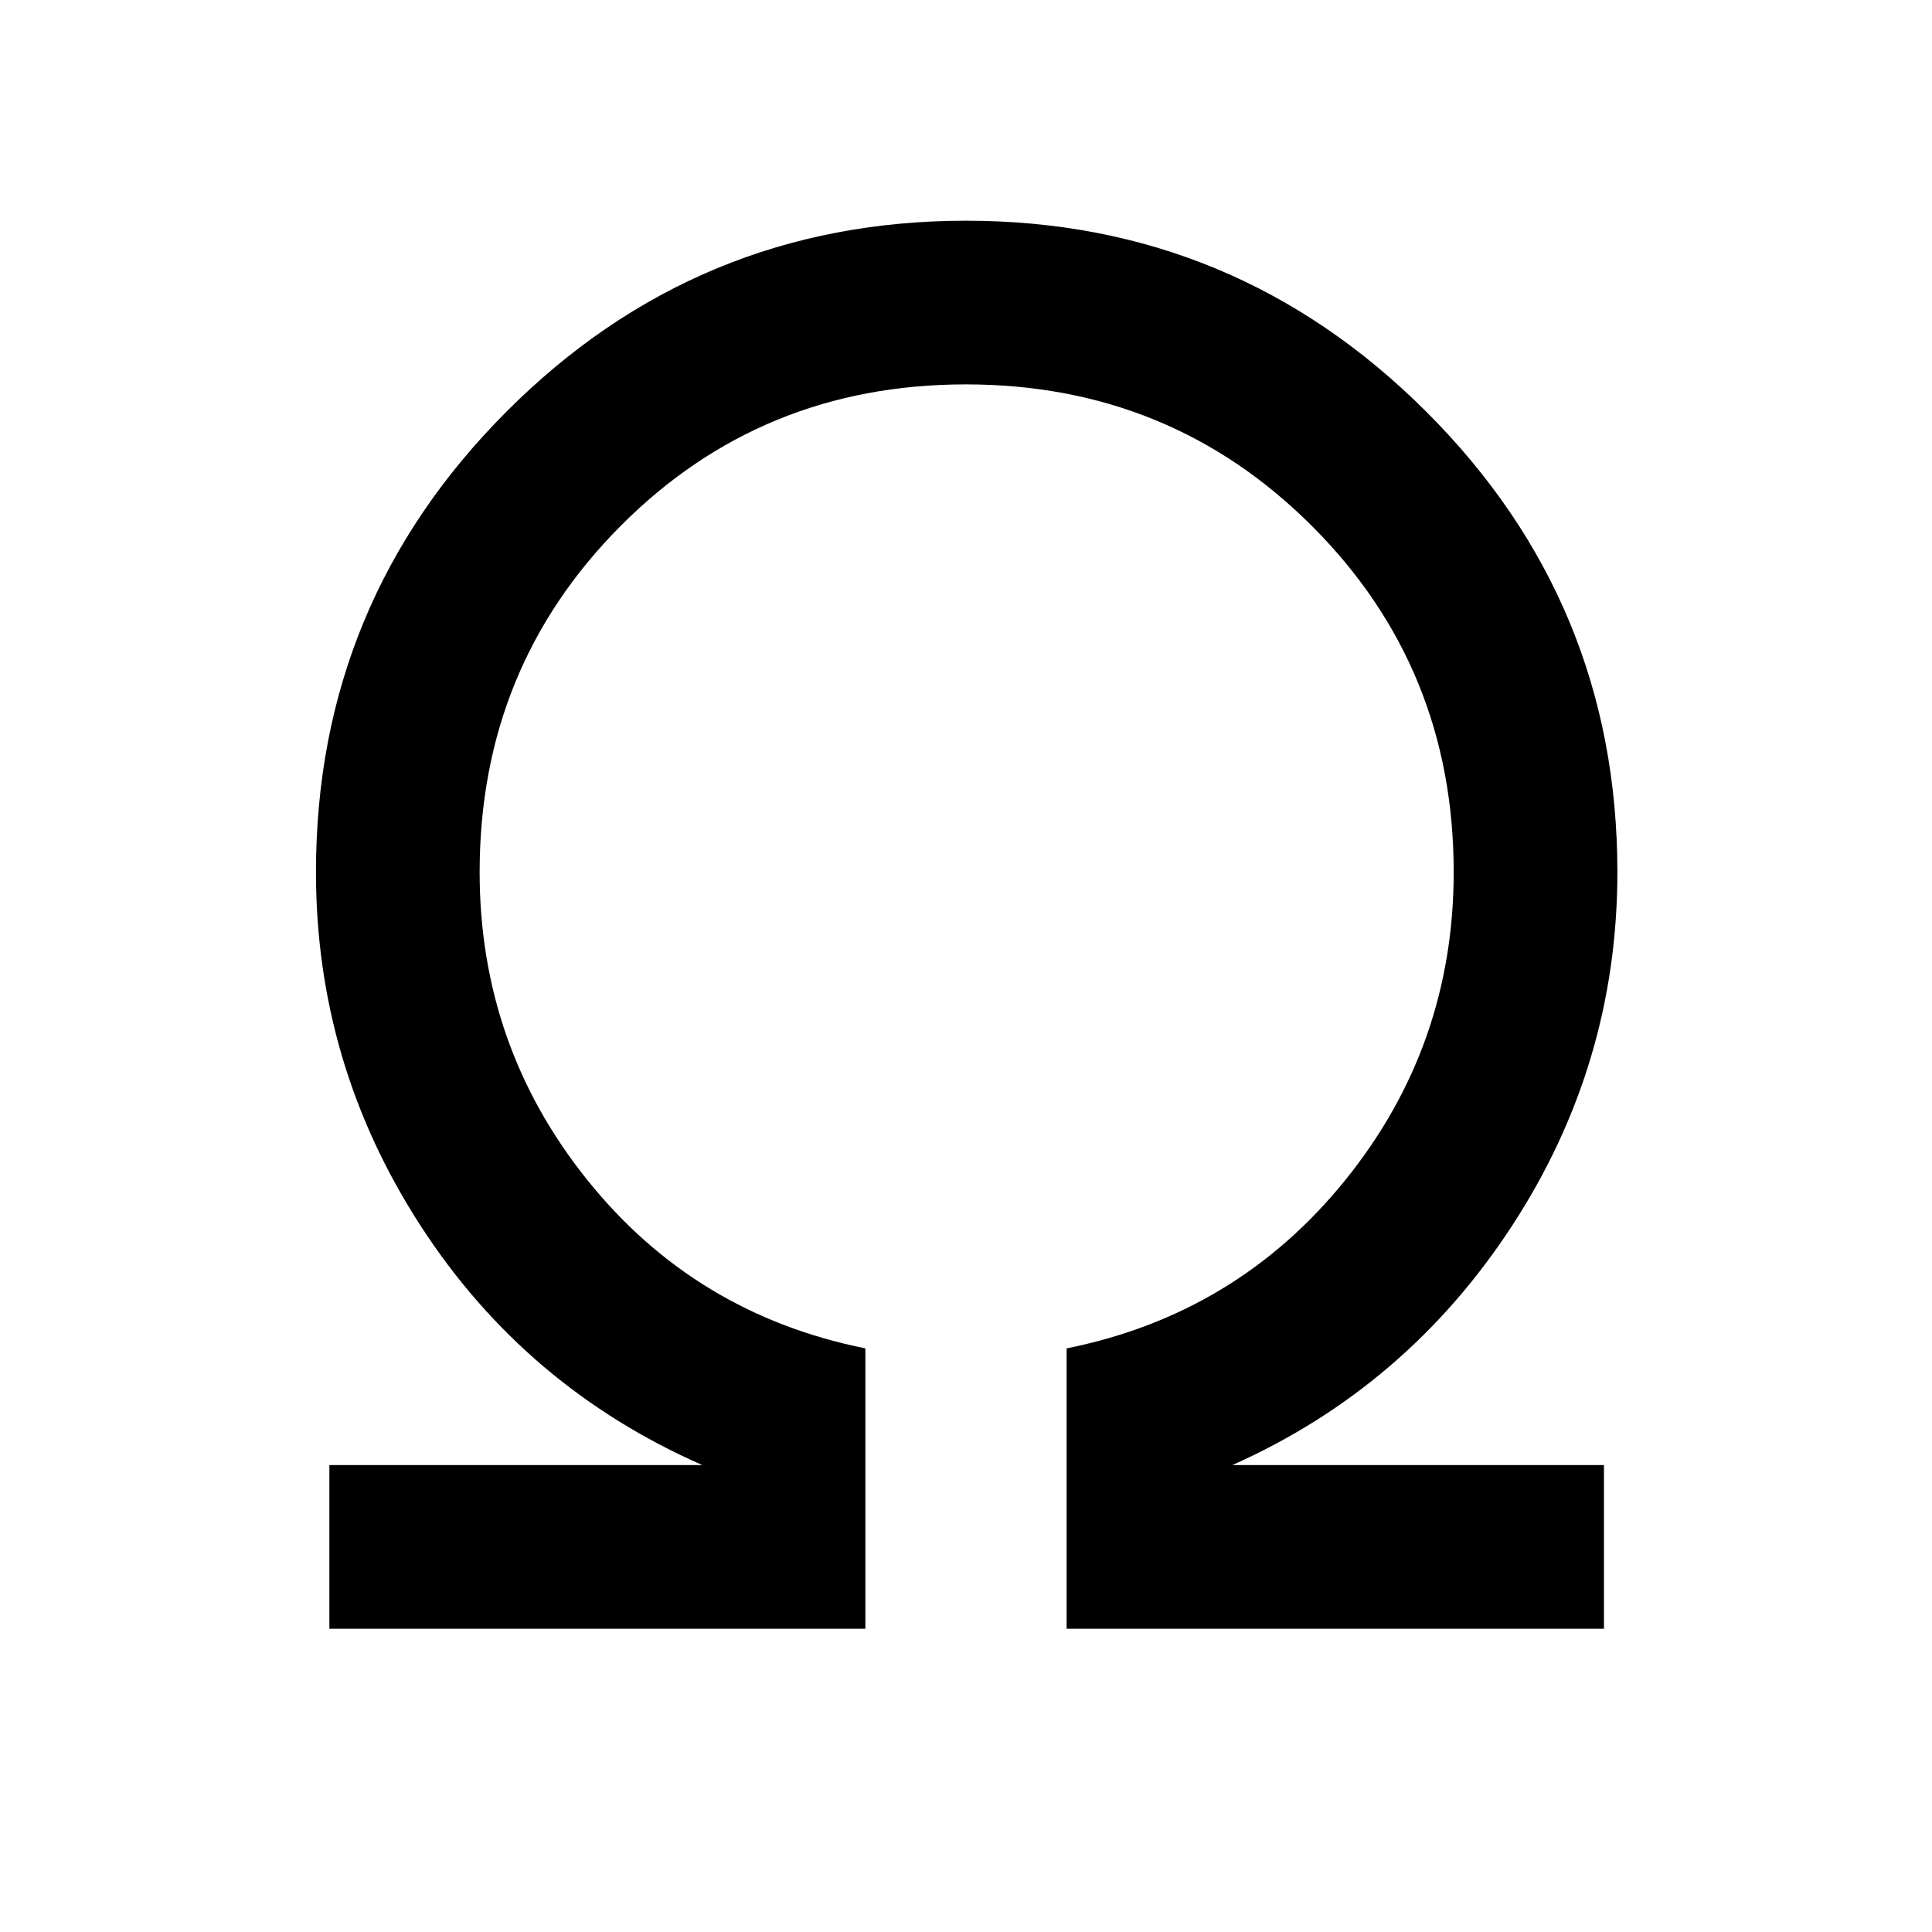 <svg xmlns="http://www.w3.org/2000/svg" height="40" viewBox="0 -960 960 960" width="40"><path d="M163.67-150.67V-232H349q-88-38.67-140-118.91-52-80.25-52-175.76 0-133.93 94.67-228.8 94.67-94.86 228.34-94.86 133.66 0 228.66 94.86 95 94.87 95 228.8 0 95.51-52.34 175.76Q699-270.67 612.33-232H797v81.33H530V-290q84.67-17 138.5-83.67 53.83-66.66 53.83-153 0-101.55-70.41-171.94t-172-70.39q-101.59 0-171.59 70.39t-70 171.94q0 86.34 53.5 153Q345.33-307 430-290v139.33H163.67Z"/></svg>